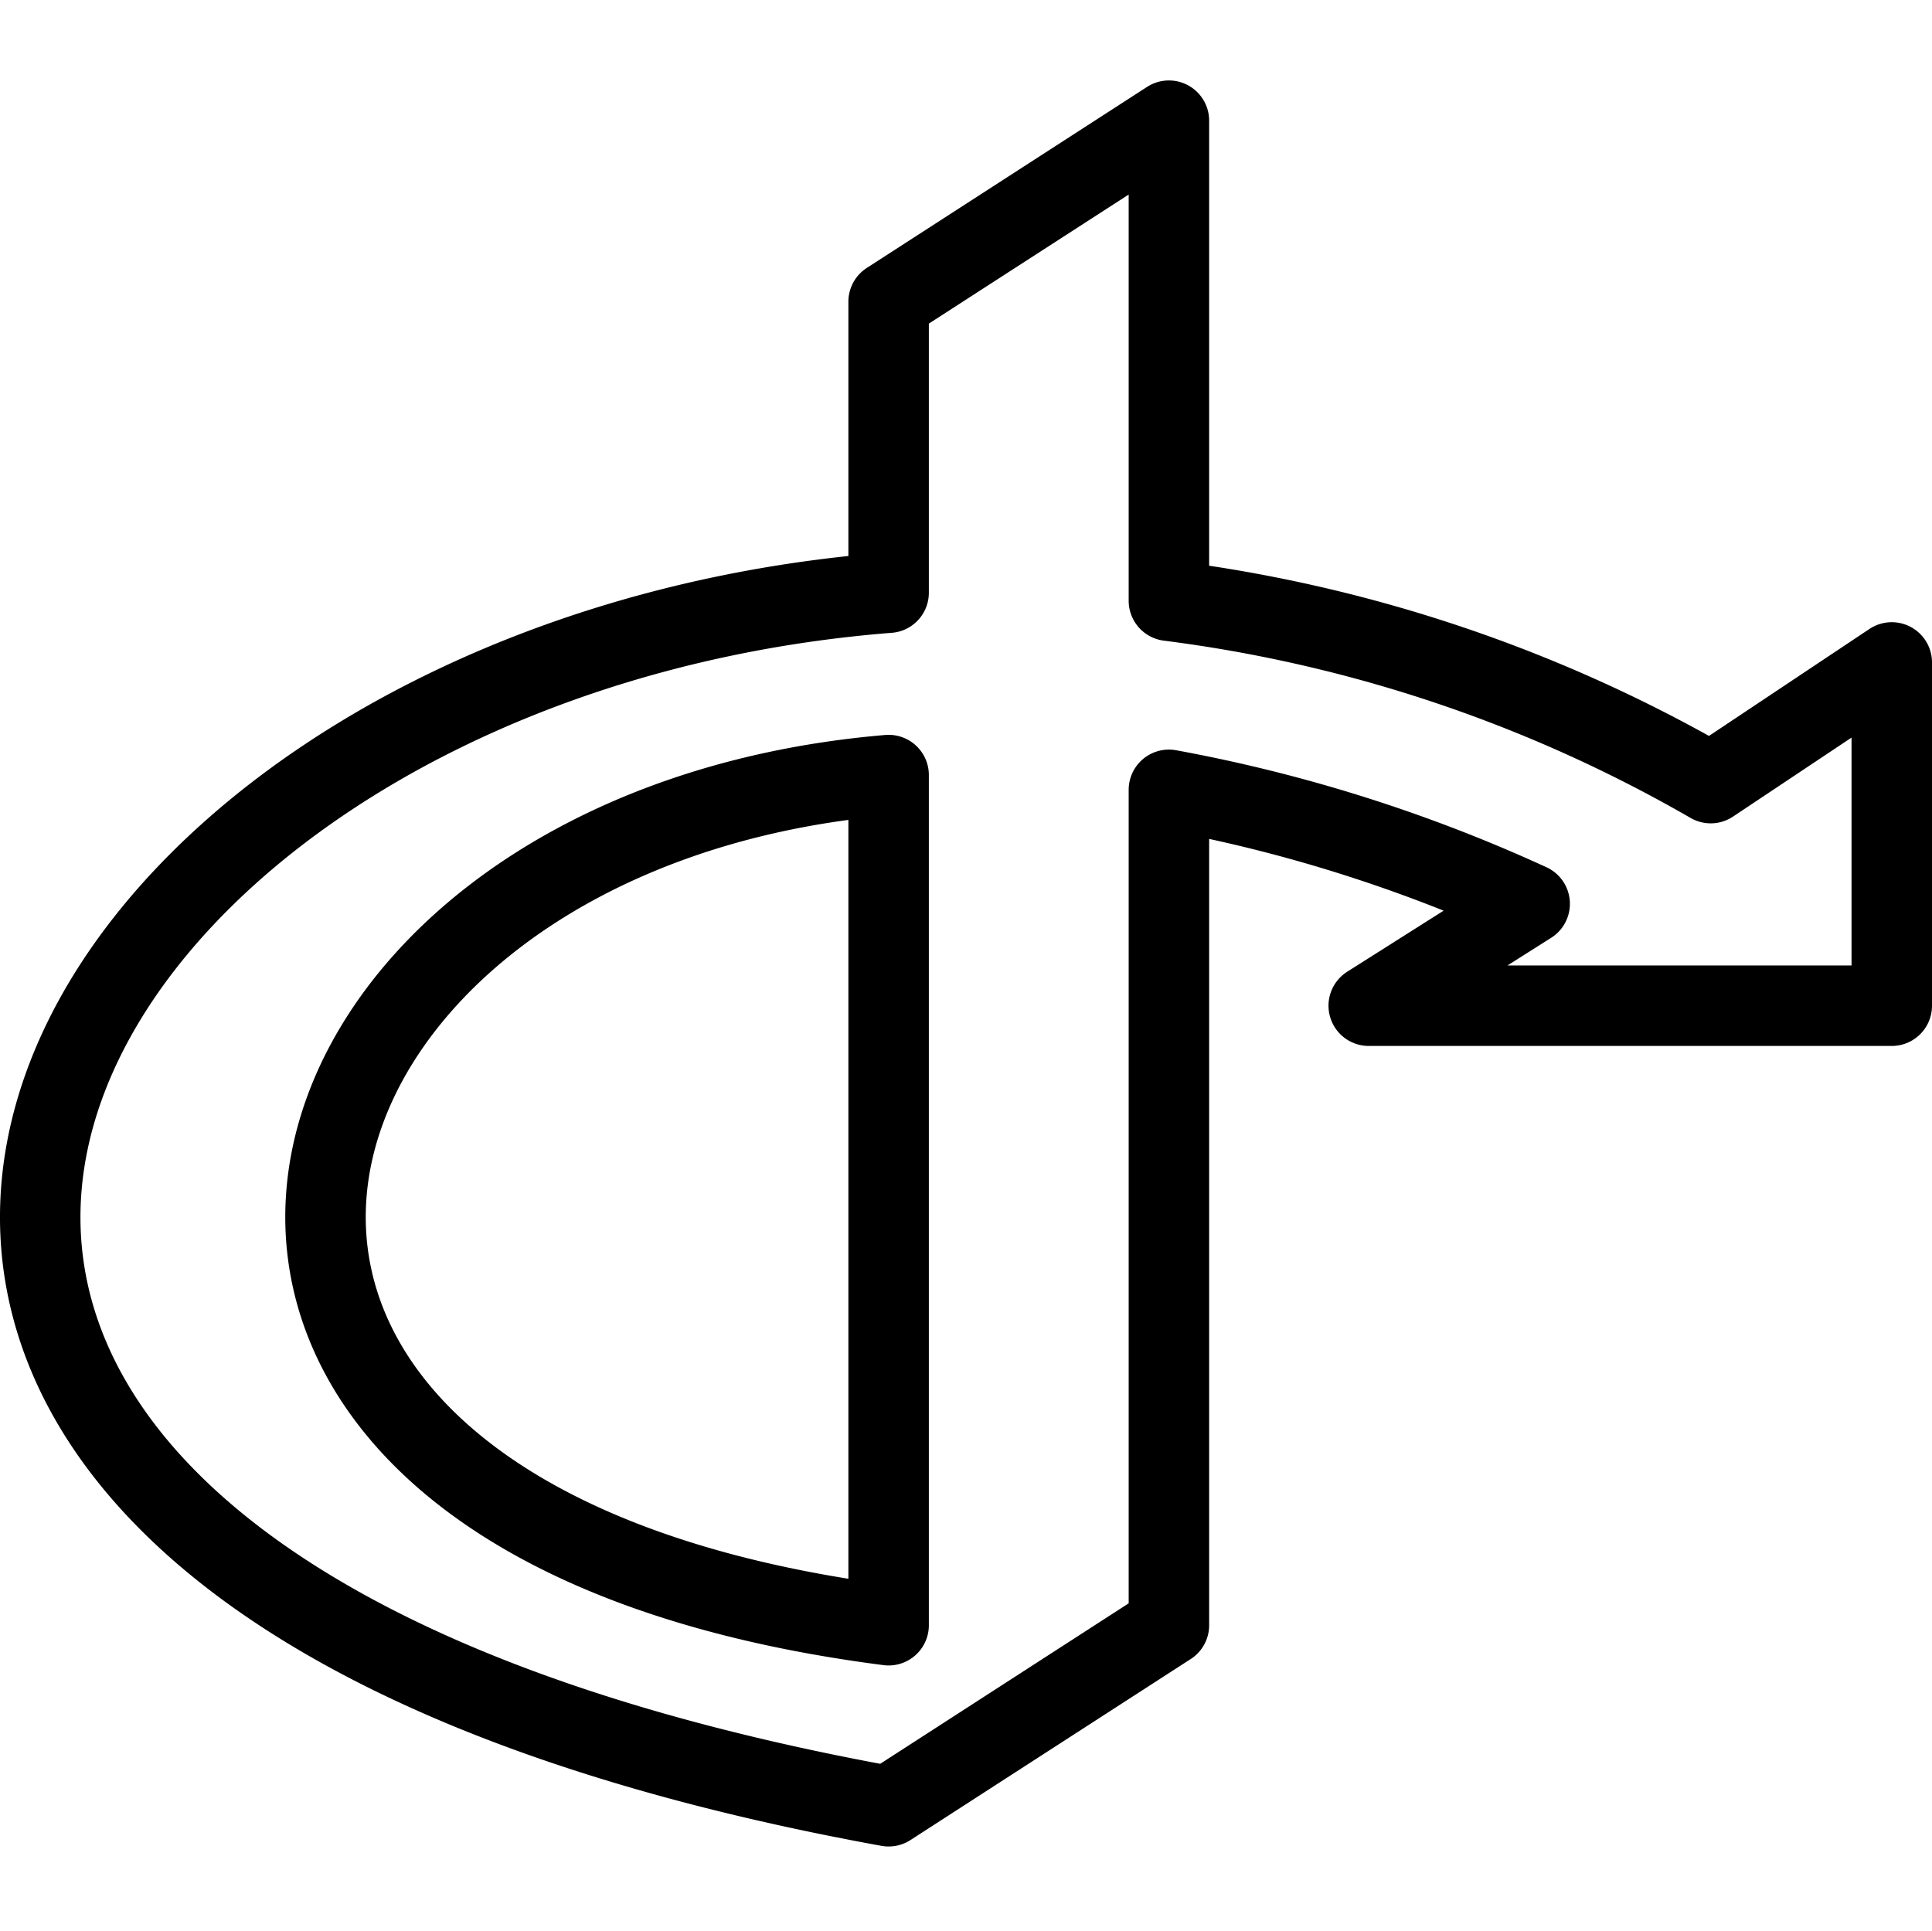 <svg xmlns="http://www.w3.org/2000/svg" viewBox="0 0 144.06 144"><path d="M127.5,58.4A108.021,108.021,0,0,0,87.1,44.8V9L66.2,22.5V44.2c-64.9,5.1-101.8,72,0,90.5l20.9-13.5V58.9A113.599,113.599,0,0,1,114,67.4L102,75h39V49.4Zm-61.3-.6v63.4C3.2,113.1,17.7,61.9,66.2,57.8Z" transform="translate(0.06)" style="fill:none;stroke:#000;stroke-linejoin:round;stroke-width:6px"/><rect x="0.06" width="144" height="144" style="fill:none"/></svg>